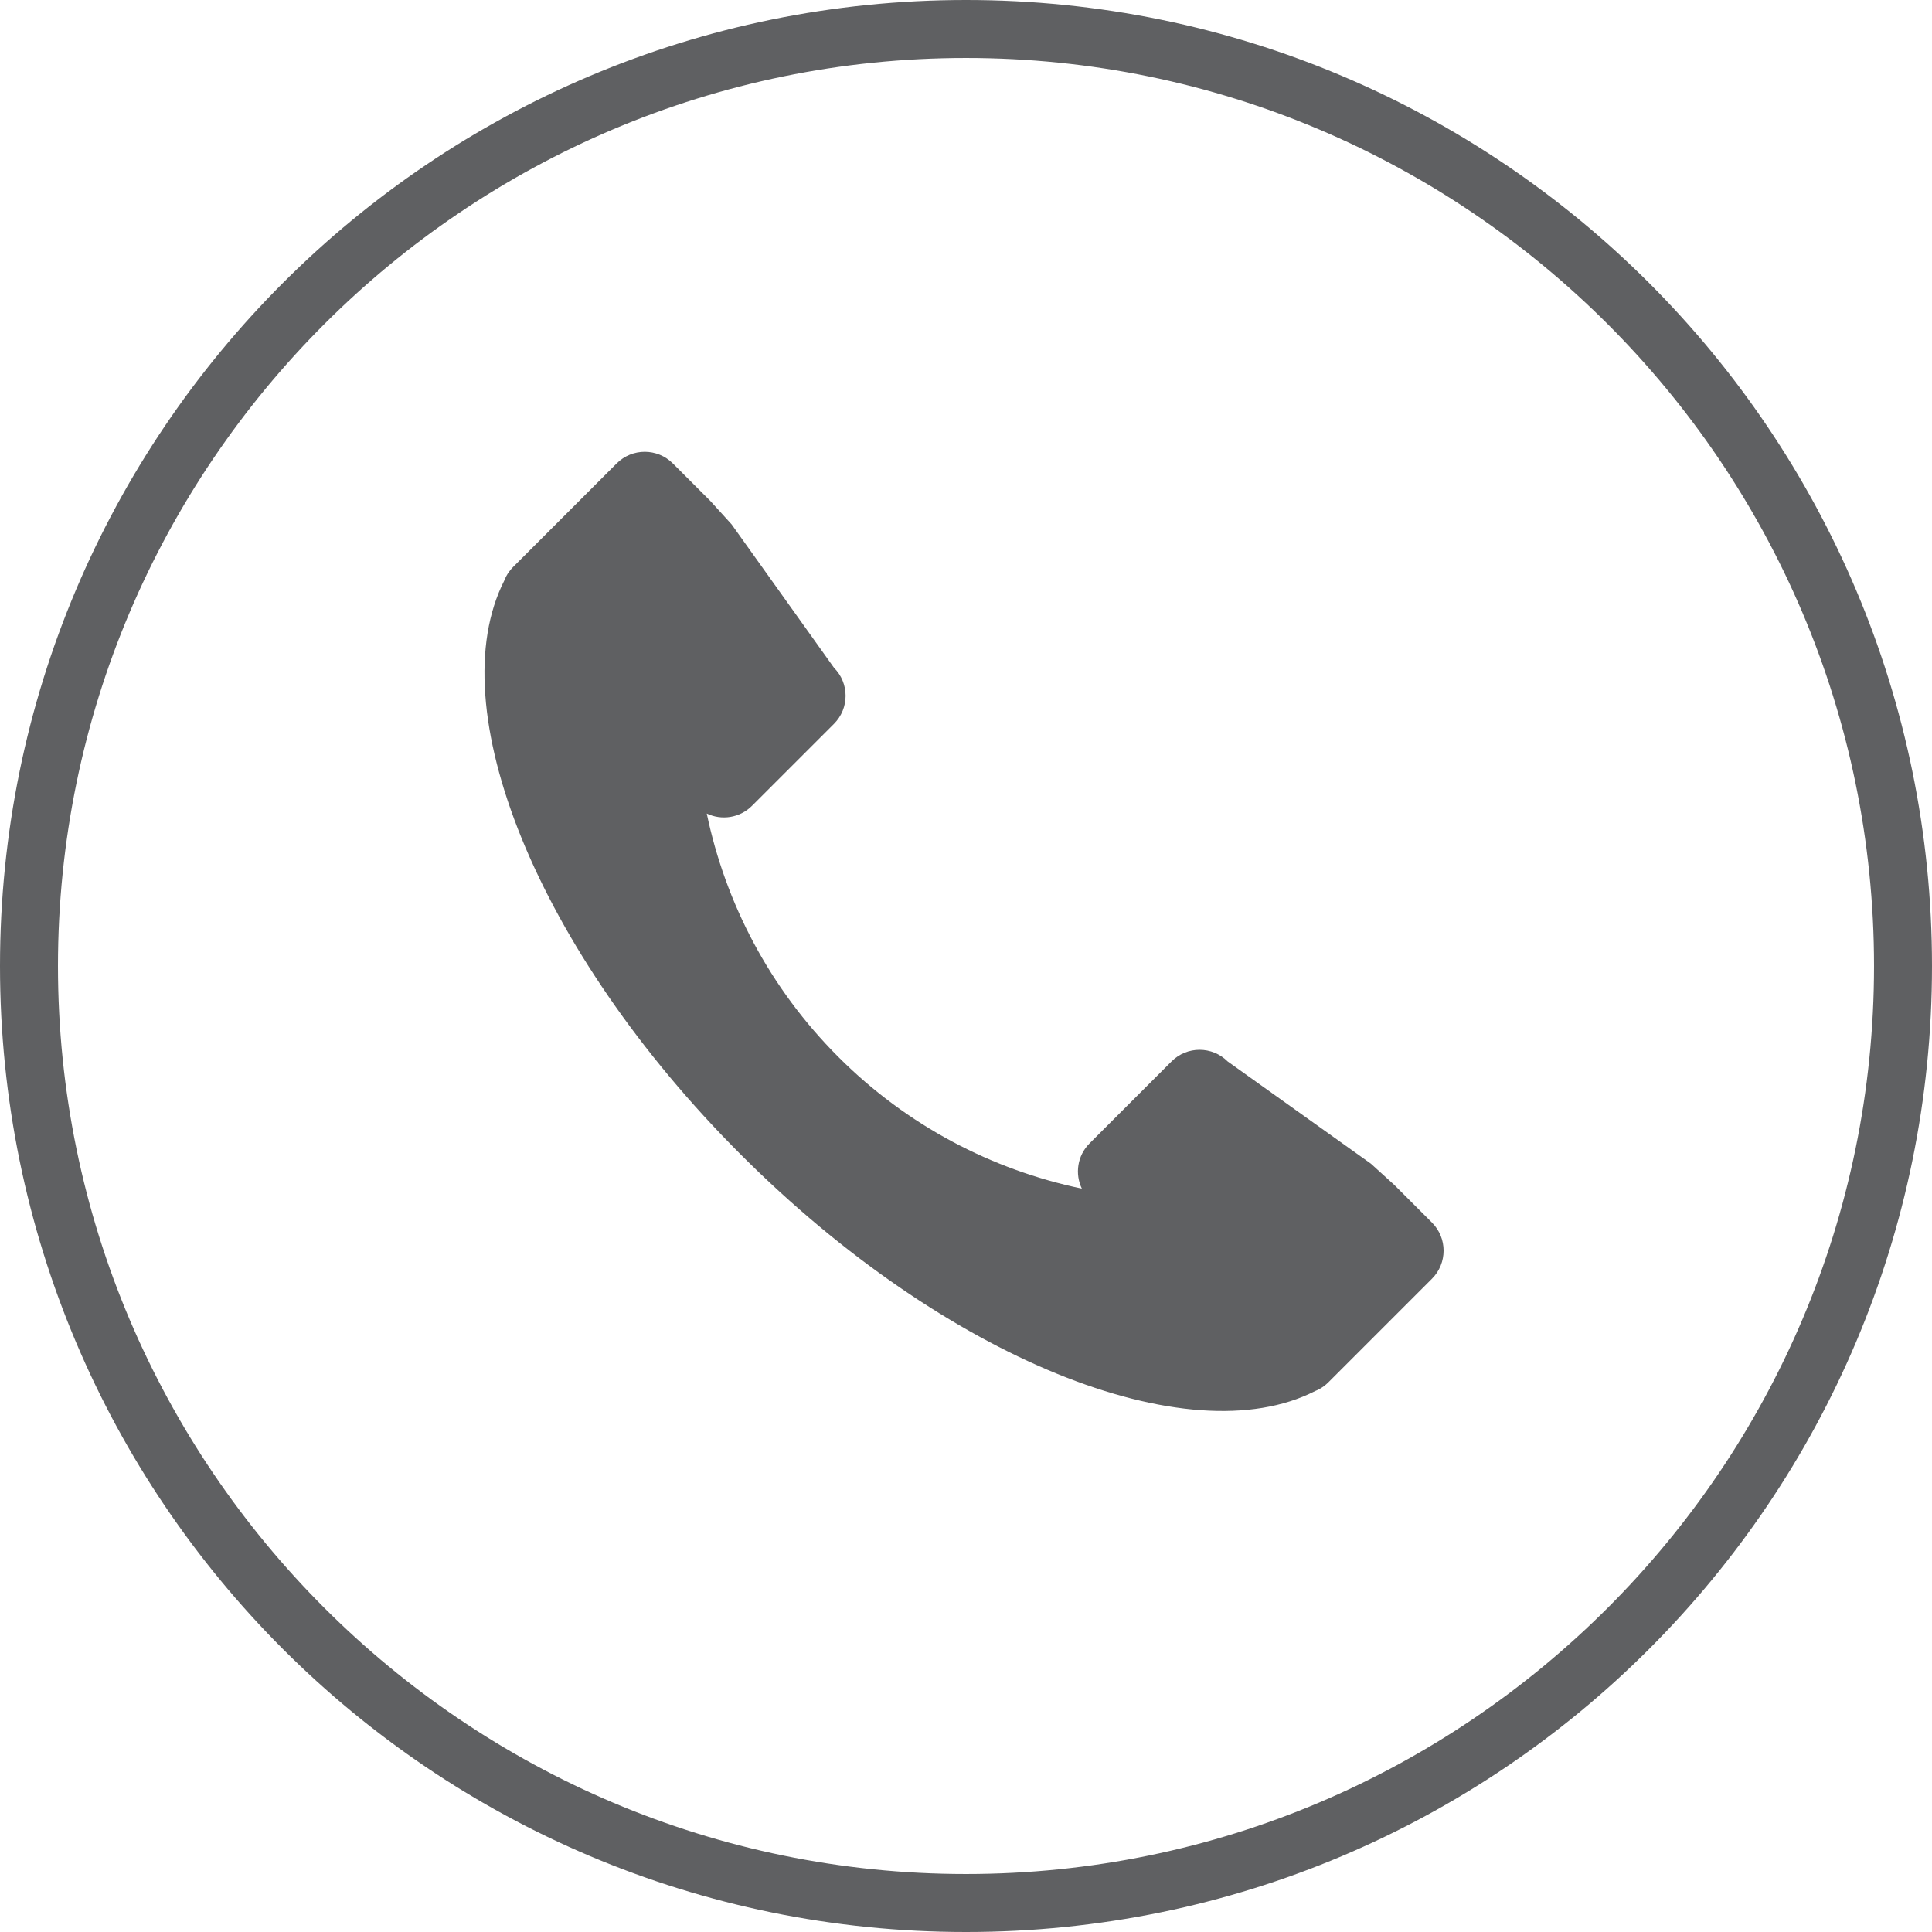 <svg height="64.628" viewBox="0 0 64.628 64.628" width="64.628" xmlns="http://www.w3.org/2000/svg"><g fill="#5f6062"><path d="m0 32.314c0 17.846 14.467 32.314 32.314 32.314s32.314-14.468 32.314-32.314-14.468-32.314-32.314-32.314-32.314 14.467-32.314 32.314zm1.939 0c0-16.749 13.626-30.375 30.375-30.375s30.375 13.626 30.375 30.375-13.626 30.375-30.375 30.375-30.375-13.626-30.375-30.375z"/><path d="m17.033 19.12c.039-.054.084-.105.132-.154l1.477-1.477 1.987-1.987c.518-.518 1.358-.518 1.877 0l1.262 1.262.708.78 3.422 4.793c.518.518.518 1.358 0 1.877l-2.743 2.742c-.409.409-1.019.495-1.513.258.627 2.995 2.094 5.834 4.404 8.144 2.309 2.31 5.148 3.776 8.143 4.403-.237-.494-.152-1.104.258-1.513l2.742-2.742c.518-.518 1.358-.518 1.877 0l4.794 3.422.78.708 1.262 1.262c.518.518.518 1.358 0 1.877l-1.985 1.985-1.479 1.479c-.051.051-.106.098-.163.139-.089.064-.183.116-.282.155-4.241 2.164-12.365-1.063-19.211-7.909-6.843-6.843-10.07-14.963-7.912-19.206.04-.105.094-.205.163-.298z"/></g></svg>